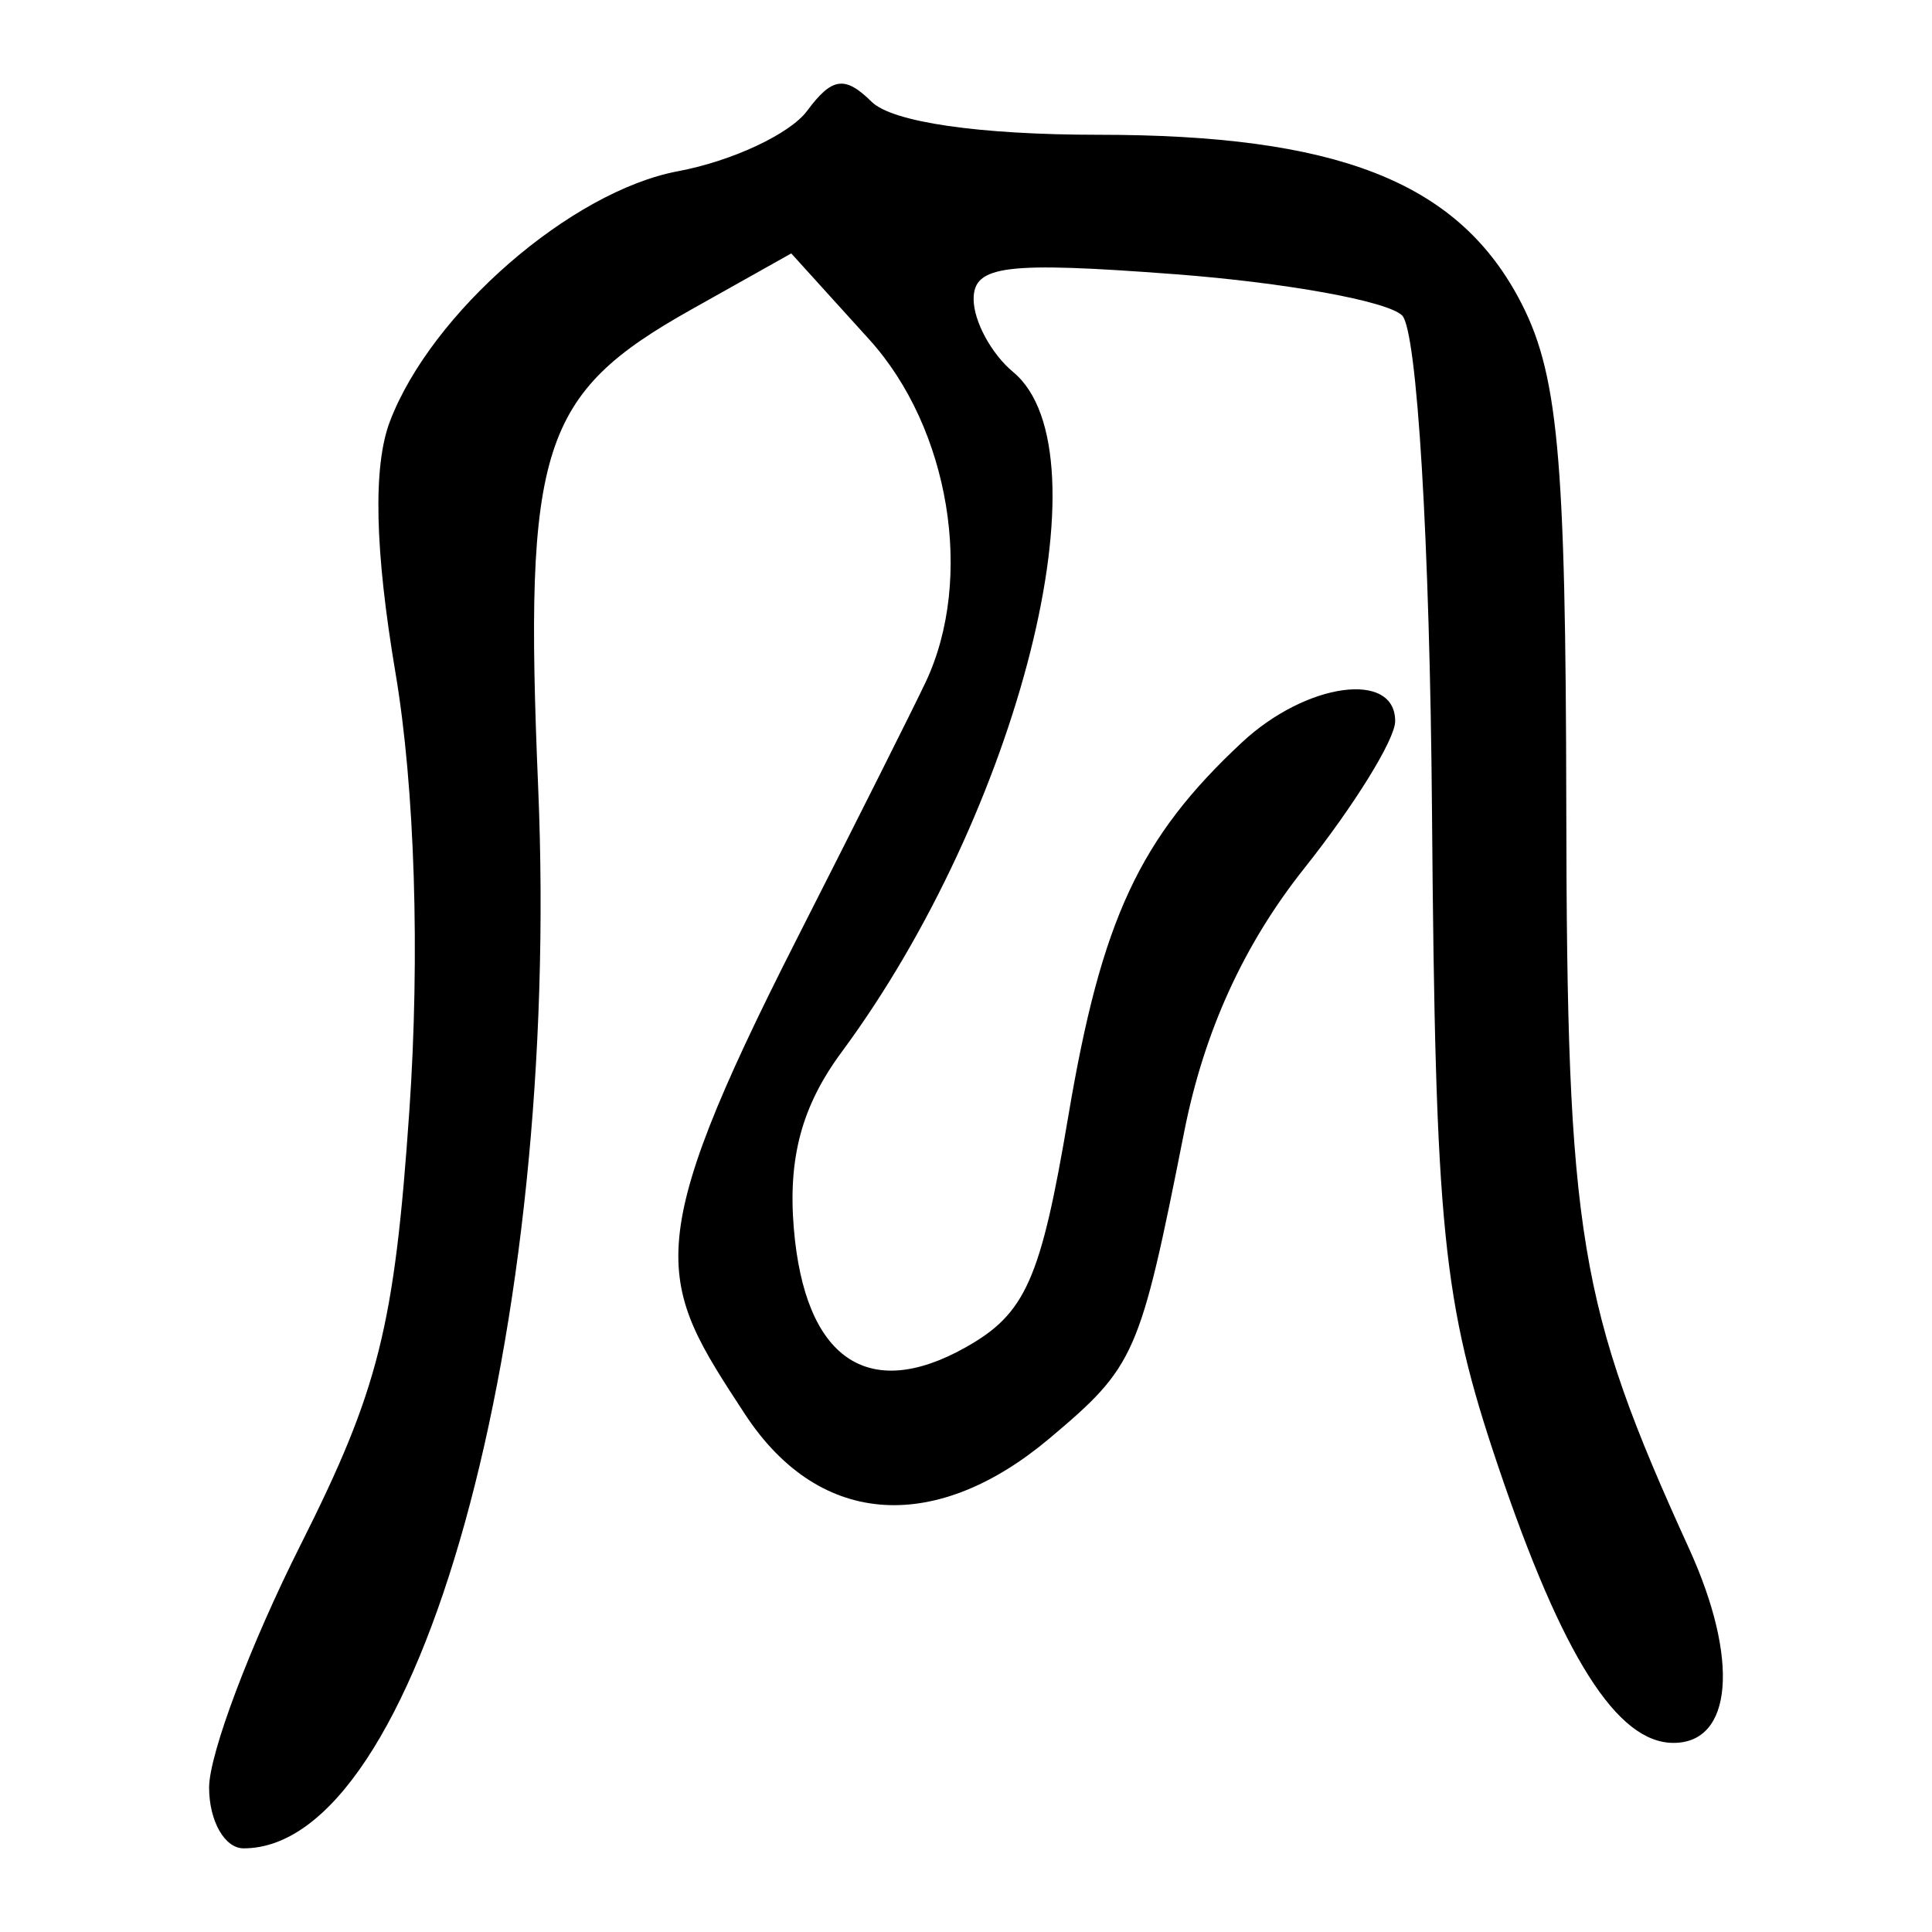 <?xml version="1.0" encoding="UTF-8" standalone="no"?>
<!-- Created with Inkscape (http://www.inkscape.org/) -->
<svg
   xmlns:dc="http://purl.org/dc/elements/1.1/"
   xmlns:cc="http://web.resource.org/cc/"
   xmlns:rdf="http://www.w3.org/1999/02/22-rdf-syntax-ns#"
   xmlns:svg="http://www.w3.org/2000/svg"
   xmlns="http://www.w3.org/2000/svg"
   xmlns:sodipodi="http://sodipodi.sourceforge.net/DTD/sodipodi-0.dtd"
   xmlns:inkscape="http://www.inkscape.org/namespaces/inkscape"
   width="300"
   height="300"
   id="svg2"
   sodipodi:version="0.32"
   inkscape:version="0.45.1"
   version="1.0"
   sodipodi:docbase="C:\Documents and Settings\Martin\桌面"
   sodipodi:docname="drawing.svg"
   inkscape:output_extension="org.inkscape.output.svg.inkscape">
  <defs
     id="defs4" />
  <sodipodi:namedview
     id="base"
     pagecolor="#ffffff"
     bordercolor="#666666"
     borderopacity="1.0"
     gridtolerance="10000"
     guidetolerance="10"
     objecttolerance="10"
     inkscape:pageopacity="0.0"
     inkscape:pageshadow="2"
     inkscape:zoom="0.98994949"
     inkscape:cx="199.71072"
     inkscape:cy="159.55211"
     inkscape:document-units="px"
     inkscape:current-layer="layer1"
     width="300px"
     height="300px"
     inkscape:window-width="742"
     inkscape:window-height="577"
     inkscape:window-x="50"
     inkscape:window-y="0" />
  <g
     inkscape:label="Layer 1"
     inkscape:groupmode="layer"
     id="layer1">
    <path
       style="fill:#000000"
       d="M 32.47,277.565 C 32.47,272.37 38.859,255.422 46.667,239.903 C 58.796,215.796 61.257,205.976 63.564,172.477 C 65.234,148.237 64.416,122.309 61.423,104.564 C 58.187,85.381 57.896,72.405 60.544,65.441 C 66.958,48.57 88.703,29.688 105.291,26.585 C 113.646,25.021 122.661,20.807 125.324,17.218 C 129.201,11.993 131.198,11.713 135.353,15.811 C 138.553,18.968 152.04,20.928 170.555,20.928 C 207.424,20.928 226.029,28.135 235.769,46.19 C 241.954,57.656 243.135,70.206 243.212,125.314 C 243.306,191.931 245.104,202.789 262.287,240.487 C 270.115,257.663 269.071,270.636 259.86,270.636 C 251.094,270.636 242.627,257.275 232.623,227.653 C 224.004,202.137 222.88,191.005 222.359,126.018 C 222.023,84.204 220.044,51.309 217.724,48.989 C 215.498,46.762 199.615,43.877 182.43,42.577 C 156.15,40.59 151.184,41.204 151.184,46.444 C 151.184,49.871 153.947,54.967 157.324,57.77 C 172.343,70.234 158.26,126.073 130.695,163.356 C 124.52,171.708 122.341,179.749 123.266,190.766 C 124.964,210.979 134.738,217.75 149.922,209.229 C 159.272,203.982 161.605,198.728 165.899,173.245 C 171.029,142.797 176.93,130.11 192.866,115.264 C 202.839,105.972 216.703,104.075 216.641,112.01 C 216.62,114.824 210.276,125.084 202.545,134.808 C 193.119,146.666 186.971,160.15 183.882,175.744 C 176.979,210.587 176.3,212.131 162.932,223.38 C 145.844,237.759 127.558,237.747 115.639,219.535 C 102.162,198.943 99.1,194.265 123.738,145.782 C 132.89,127.77 141.889,109.835 143.735,105.925 C 151.318,89.862 147.475,66.511 134.979,52.718 L 122.867,39.349 L 107.347,48.061 C 83.948,61.196 81.333,69.349 83.565,122.223 C 87.141,206.973 64.927,287.01 37.828,287.01 C 34.881,287.01 32.47,282.76 32.47,277.565 z "
       id="path2186"
       sodipodi:nodetypes="csssssssssssssssssssssssssssssscccssc" />
  </g>
</svg>
